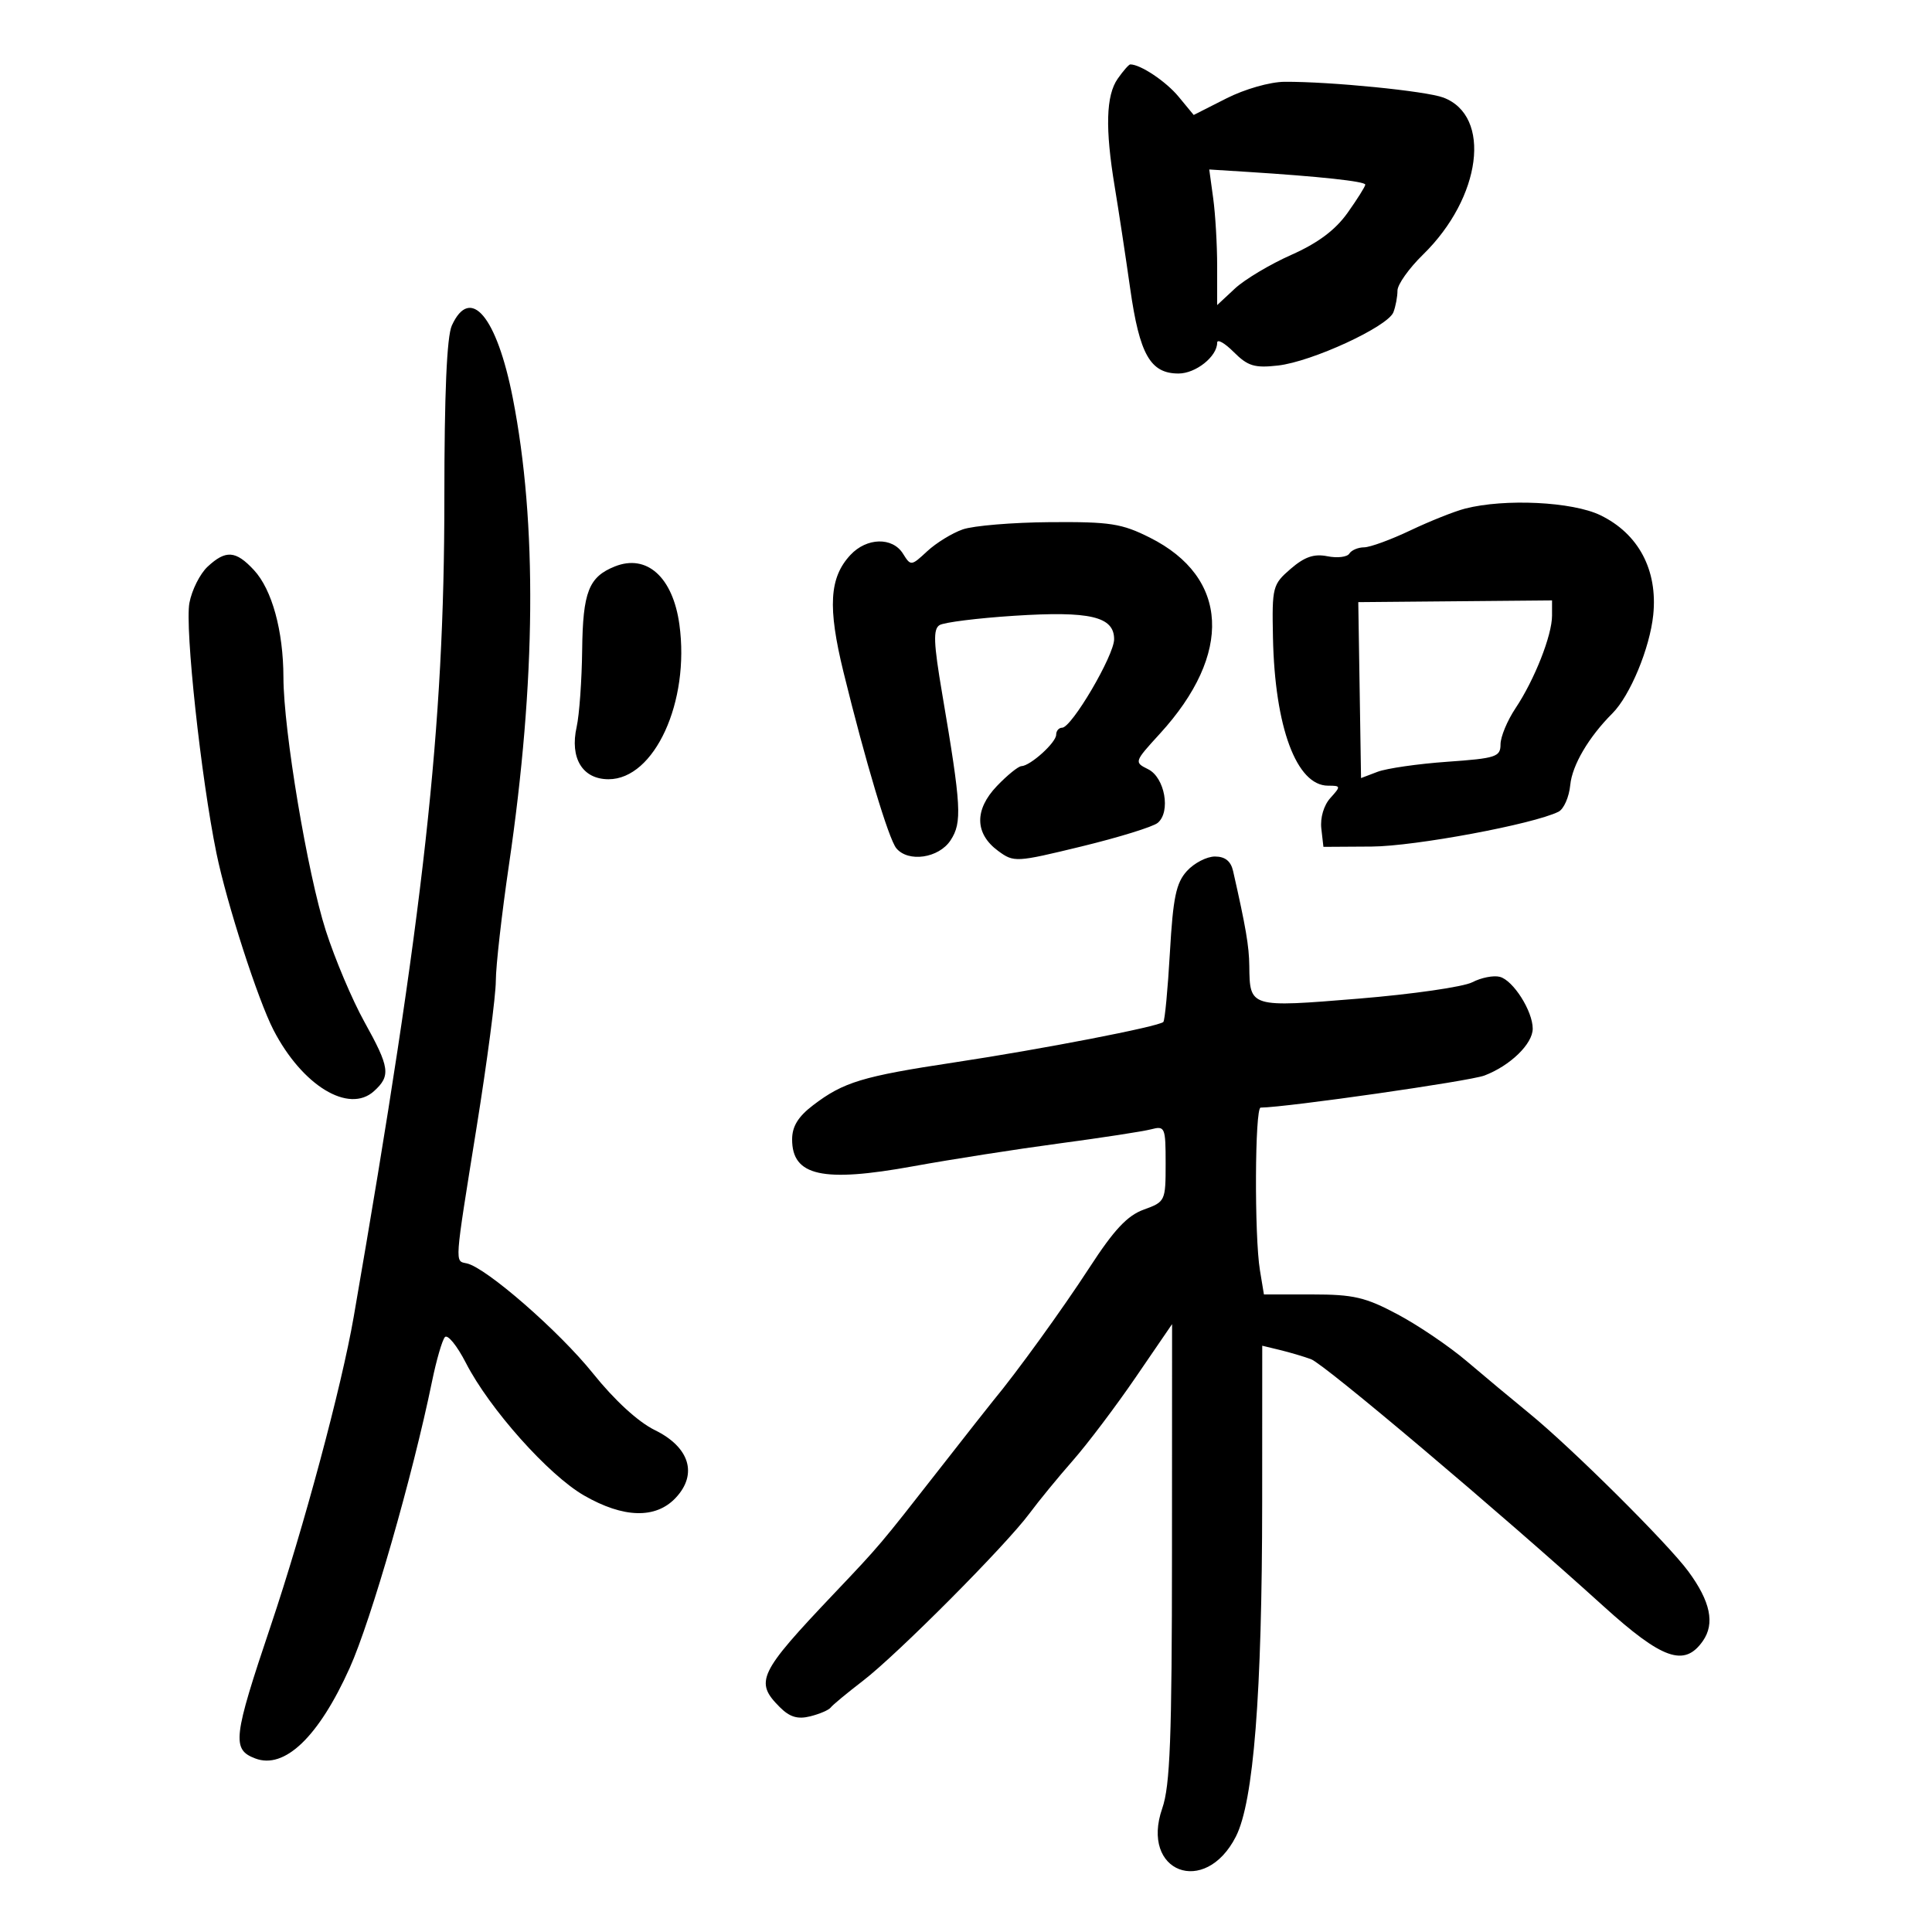 <svg xmlns="http://www.w3.org/2000/svg" width="300" height="300" viewBox="0 0 300 300" version="1.1">
	<path d="M 173.557 12.223 C 171.735 14.823, 171.593 19.957, 173.093 29 C 173.686 32.575, 174.768 39.695, 175.497 44.823 C 176.952 55.059, 178.627 58, 183 58 C 185.681 58, 189 55.354, 189 53.217 C 189 52.598, 190.159 53.250, 191.576 54.667 C 193.759 56.849, 194.806 57.169, 198.436 56.760 C 203.714 56.165, 215.510 50.720, 216.369 48.481 C 216.716 47.577, 217 46.065, 217 45.121 C 217 44.178, 218.788 41.660, 220.973 39.527 C 230.051 30.662, 231.686 17.997, 224.120 15.149 C 221.425 14.134, 206.609 12.661, 199.490 12.701 C 197.207 12.713, 193.300 13.828, 190.419 15.288 L 185.357 17.853 183.008 15.009 C 181.053 12.643, 177.097 10, 175.510 10 C 175.292 10, 174.413 11, 173.557 12.223 M 188.386 30.798 C 188.724 33.263, 189 38.001, 189 41.327 L 189 47.374 191.750 44.811 C 193.262 43.401, 197.200 41.048, 200.500 39.582 C 204.650 37.738, 207.348 35.724, 209.250 33.049 C 210.762 30.921, 212 28.951, 212 28.670 C 212 28.163, 204.891 27.395, 193.636 26.686 L 187.772 26.317 188.386 30.798 M 70.161 50.547 C 69.382 52.257, 69 61.081, 69 77.386 C 69 113.093, 65.875 141.303, 54.919 204.500 C 53.039 215.343, 47.158 237.236, 42.035 252.463 C 36.180 269.861, 35.971 271.658, 39.635 273.051 C 44.187 274.782, 49.477 269.713, 54.299 259 C 57.629 251.600, 64.086 229.131, 67.086 214.500 C 67.763 211.200, 68.660 208.108, 69.080 207.628 C 69.500 207.149, 70.967 208.949, 72.342 211.628 C 75.992 218.747, 85.169 229.043, 90.694 232.220 C 96.829 235.748, 101.829 235.875, 104.923 232.582 C 108.375 228.907, 107.081 224.708, 101.683 222.066 C 99.095 220.800, 95.432 217.441, 92.078 213.260 C 86.826 206.713, 75.495 196.836, 72.479 196.177 C 70.596 195.765, 70.526 196.726, 74.013 175 C 75.646 164.825, 76.987 154.612, 76.991 152.305 C 76.996 149.998, 77.912 141.907, 79.026 134.325 C 83.228 105.731, 83.431 81.226, 79.628 61.819 C 77.142 49.133, 73.033 44.242, 70.161 50.547 M 227.500 78.975 C 225.850 79.398, 222.025 80.923, 219 82.362 C 215.975 83.802, 212.739 84.985, 211.809 84.990 C 210.879 84.996, 209.849 85.435, 209.520 85.967 C 209.191 86.499, 207.663 86.683, 206.124 86.375 C 204.044 85.959, 202.579 86.460, 200.413 88.329 C 197.608 90.750, 197.506 91.145, 197.665 98.981 C 197.947 112.928, 201.321 122, 206.228 122 C 208.215 122, 208.231 122.088, 206.580 123.912 C 205.557 125.042, 204.983 126.983, 205.175 128.662 L 205.500 131.500 213 131.453 C 219.712 131.412, 238.123 127.979, 242 126.046 C 242.825 125.635, 243.648 123.769, 243.828 121.899 C 244.126 118.813, 246.689 114.454, 250.369 110.774 C 253.123 108.020, 256.180 100.654, 256.714 95.487 C 257.432 88.525, 254.434 82.873, 248.500 80 C 244.166 77.902, 233.675 77.390, 227.500 78.975 M 149.500 82.204 C 147.850 82.779, 145.363 84.306, 143.974 85.598 C 141.489 87.907, 141.427 87.913, 140.215 85.973 C 138.585 83.363, 134.579 83.462, 132.051 86.175 C 128.776 89.691, 128.505 94.267, 130.976 104.357 C 134.363 118.182, 137.992 130.285, 139.181 131.719 C 141.038 133.956, 145.784 133.259, 147.603 130.482 C 149.421 127.708, 149.280 125.242, 146.295 107.675 C 144.960 99.821, 144.880 97.692, 145.892 97.067 C 146.588 96.637, 151.790 95.985, 157.452 95.619 C 169.255 94.856, 173 95.732, 173 99.257 C 173 101.782, 166.407 113, 164.923 113 C 164.415 113, 164 113.490, 164 114.090 C 164 115.301, 160.005 118.915, 158.608 118.967 C 158.118 118.985, 156.403 120.375, 154.797 122.055 C 151.275 125.740, 151.350 129.458, 155 132.137 C 157.442 133.929, 157.744 133.912, 167.967 131.428 C 173.724 130.029, 179.035 128.386, 179.768 127.777 C 181.827 126.069, 180.875 120.731, 178.283 119.447 C 176.088 118.359, 176.107 118.302, 180.111 113.924 C 191.456 101.517, 190.849 89.655, 178.554 83.483 C 174.179 81.287, 172.389 81.009, 163.054 81.079 C 157.249 81.122, 151.150 81.629, 149.500 82.204 M 32.235 87.996 C 31.056 89.094, 29.786 91.623, 29.412 93.617 C 28.690 97.465, 31.211 120.796, 33.613 132.500 C 35.205 140.257, 40.047 155.256, 42.472 159.947 C 46.937 168.581, 54.159 172.976, 58.067 169.439 C 60.707 167.050, 60.532 165.782, 56.577 158.662 C 54.694 155.273, 51.999 148.900, 50.588 144.500 C 47.743 135.626, 44.027 113.419, 44.011 105.193 C 43.996 97.950, 42.239 91.550, 39.435 88.525 C 36.612 85.478, 35.059 85.364, 32.235 87.996 M 95.465 87.961 C 91.420 89.582, 90.505 91.920, 90.399 100.904 C 90.343 105.632, 89.958 111.016, 89.543 112.869 C 88.455 117.726, 90.449 121, 94.495 121 C 101.631 121, 107.145 108.958, 105.496 96.974 C 104.484 89.614, 100.430 85.971, 95.465 87.961 M 211.128 107.160 L 211.342 120.820 213.908 119.845 C 215.320 119.308, 220.193 118.607, 224.737 118.286 C 232.305 117.752, 233 117.525, 233 115.584 C 233 114.418, 234.046 111.897, 235.324 109.982 C 238.276 105.561, 241 98.656, 241 95.596 L 241 93.232 225.956 93.366 L 210.913 93.500 211.128 107.160 M 184.304 135.250 C 182.624 137.098, 182.153 139.354, 181.663 147.883 C 181.336 153.594, 180.876 158.457, 180.643 158.690 C 179.927 159.406, 161.810 162.914, 148.234 164.965 C 133.913 167.128, 130.978 168.017, 126.254 171.620 C 123.935 173.389, 123 174.914, 123 176.928 C 123 182.606, 127.722 183.656, 141.775 181.102 C 147.674 180.029, 157.900 178.431, 164.500 177.550 C 171.100 176.668, 177.512 175.682, 178.750 175.357 C 180.896 174.794, 181 175.039, 181 180.682 C 181 186.498, 180.942 186.619, 177.614 187.823 C 175.054 188.748, 172.996 190.943, 169.174 196.826 C 164.979 203.283, 157.844 213.149, 154.223 217.500 C 153.766 218.050, 150.041 222.786, 145.946 228.025 C 136.548 240.048, 136.675 239.897, 129.500 247.459 C 117.776 259.814, 117.142 261.142, 121.087 265.087 C 122.632 266.632, 123.862 267, 125.827 266.507 C 127.286 266.141, 128.709 265.528, 128.990 265.145 C 129.270 264.762, 131.525 262.894, 134 260.993 C 139.356 256.881, 156.195 239.958, 159.863 235 C 161.288 233.075, 164.314 229.383, 166.589 226.795 C 168.864 224.207, 173.262 218.382, 176.362 213.849 L 182 205.609 181.985 241.055 C 181.974 269.913, 181.693 277.298, 180.475 280.796 C 177.020 290.714, 187.108 294.588, 191.905 285.186 C 194.662 279.781, 195.977 263.058, 195.990 233.231 L 196 208.962 198.750 209.627 C 200.262 209.993, 202.435 210.636, 203.578 211.056 C 205.649 211.817, 232.917 234.846, 248.931 249.359 C 258.134 257.700, 261.553 258.904, 264.416 254.816 C 266.317 252.103, 265.602 248.673, 262.160 244 C 258.966 239.663, 244.092 224.881, 237.508 219.500 C 234.815 217.300, 230.418 213.633, 227.735 211.351 C 225.051 209.069, 220.238 205.807, 217.038 204.101 C 212.023 201.428, 210.188 201, 203.741 201 L 196.262 201 195.642 197.250 C 194.764 191.939, 194.849 172.002, 195.750 171.990 C 199.928 171.935, 228.211 167.881, 230.500 167.009 C 234.510 165.482, 238 162.094, 238 159.730 C 238 156.996, 234.972 152.226, 232.891 151.682 C 231.921 151.428, 229.998 151.807, 228.616 152.524 C 227.234 153.241, 219.288 154.386, 210.957 155.069 C 194.053 156.455, 194.064 156.458, 193.991 150 C 193.956 146.918, 193.451 143.961, 191.473 135.250 C 191.124 133.715, 190.229 133, 188.655 133 C 187.387 133, 185.428 134.012, 184.304 135.250" stroke="none" fill="black" fill-rule="evenodd"/>
</svg>